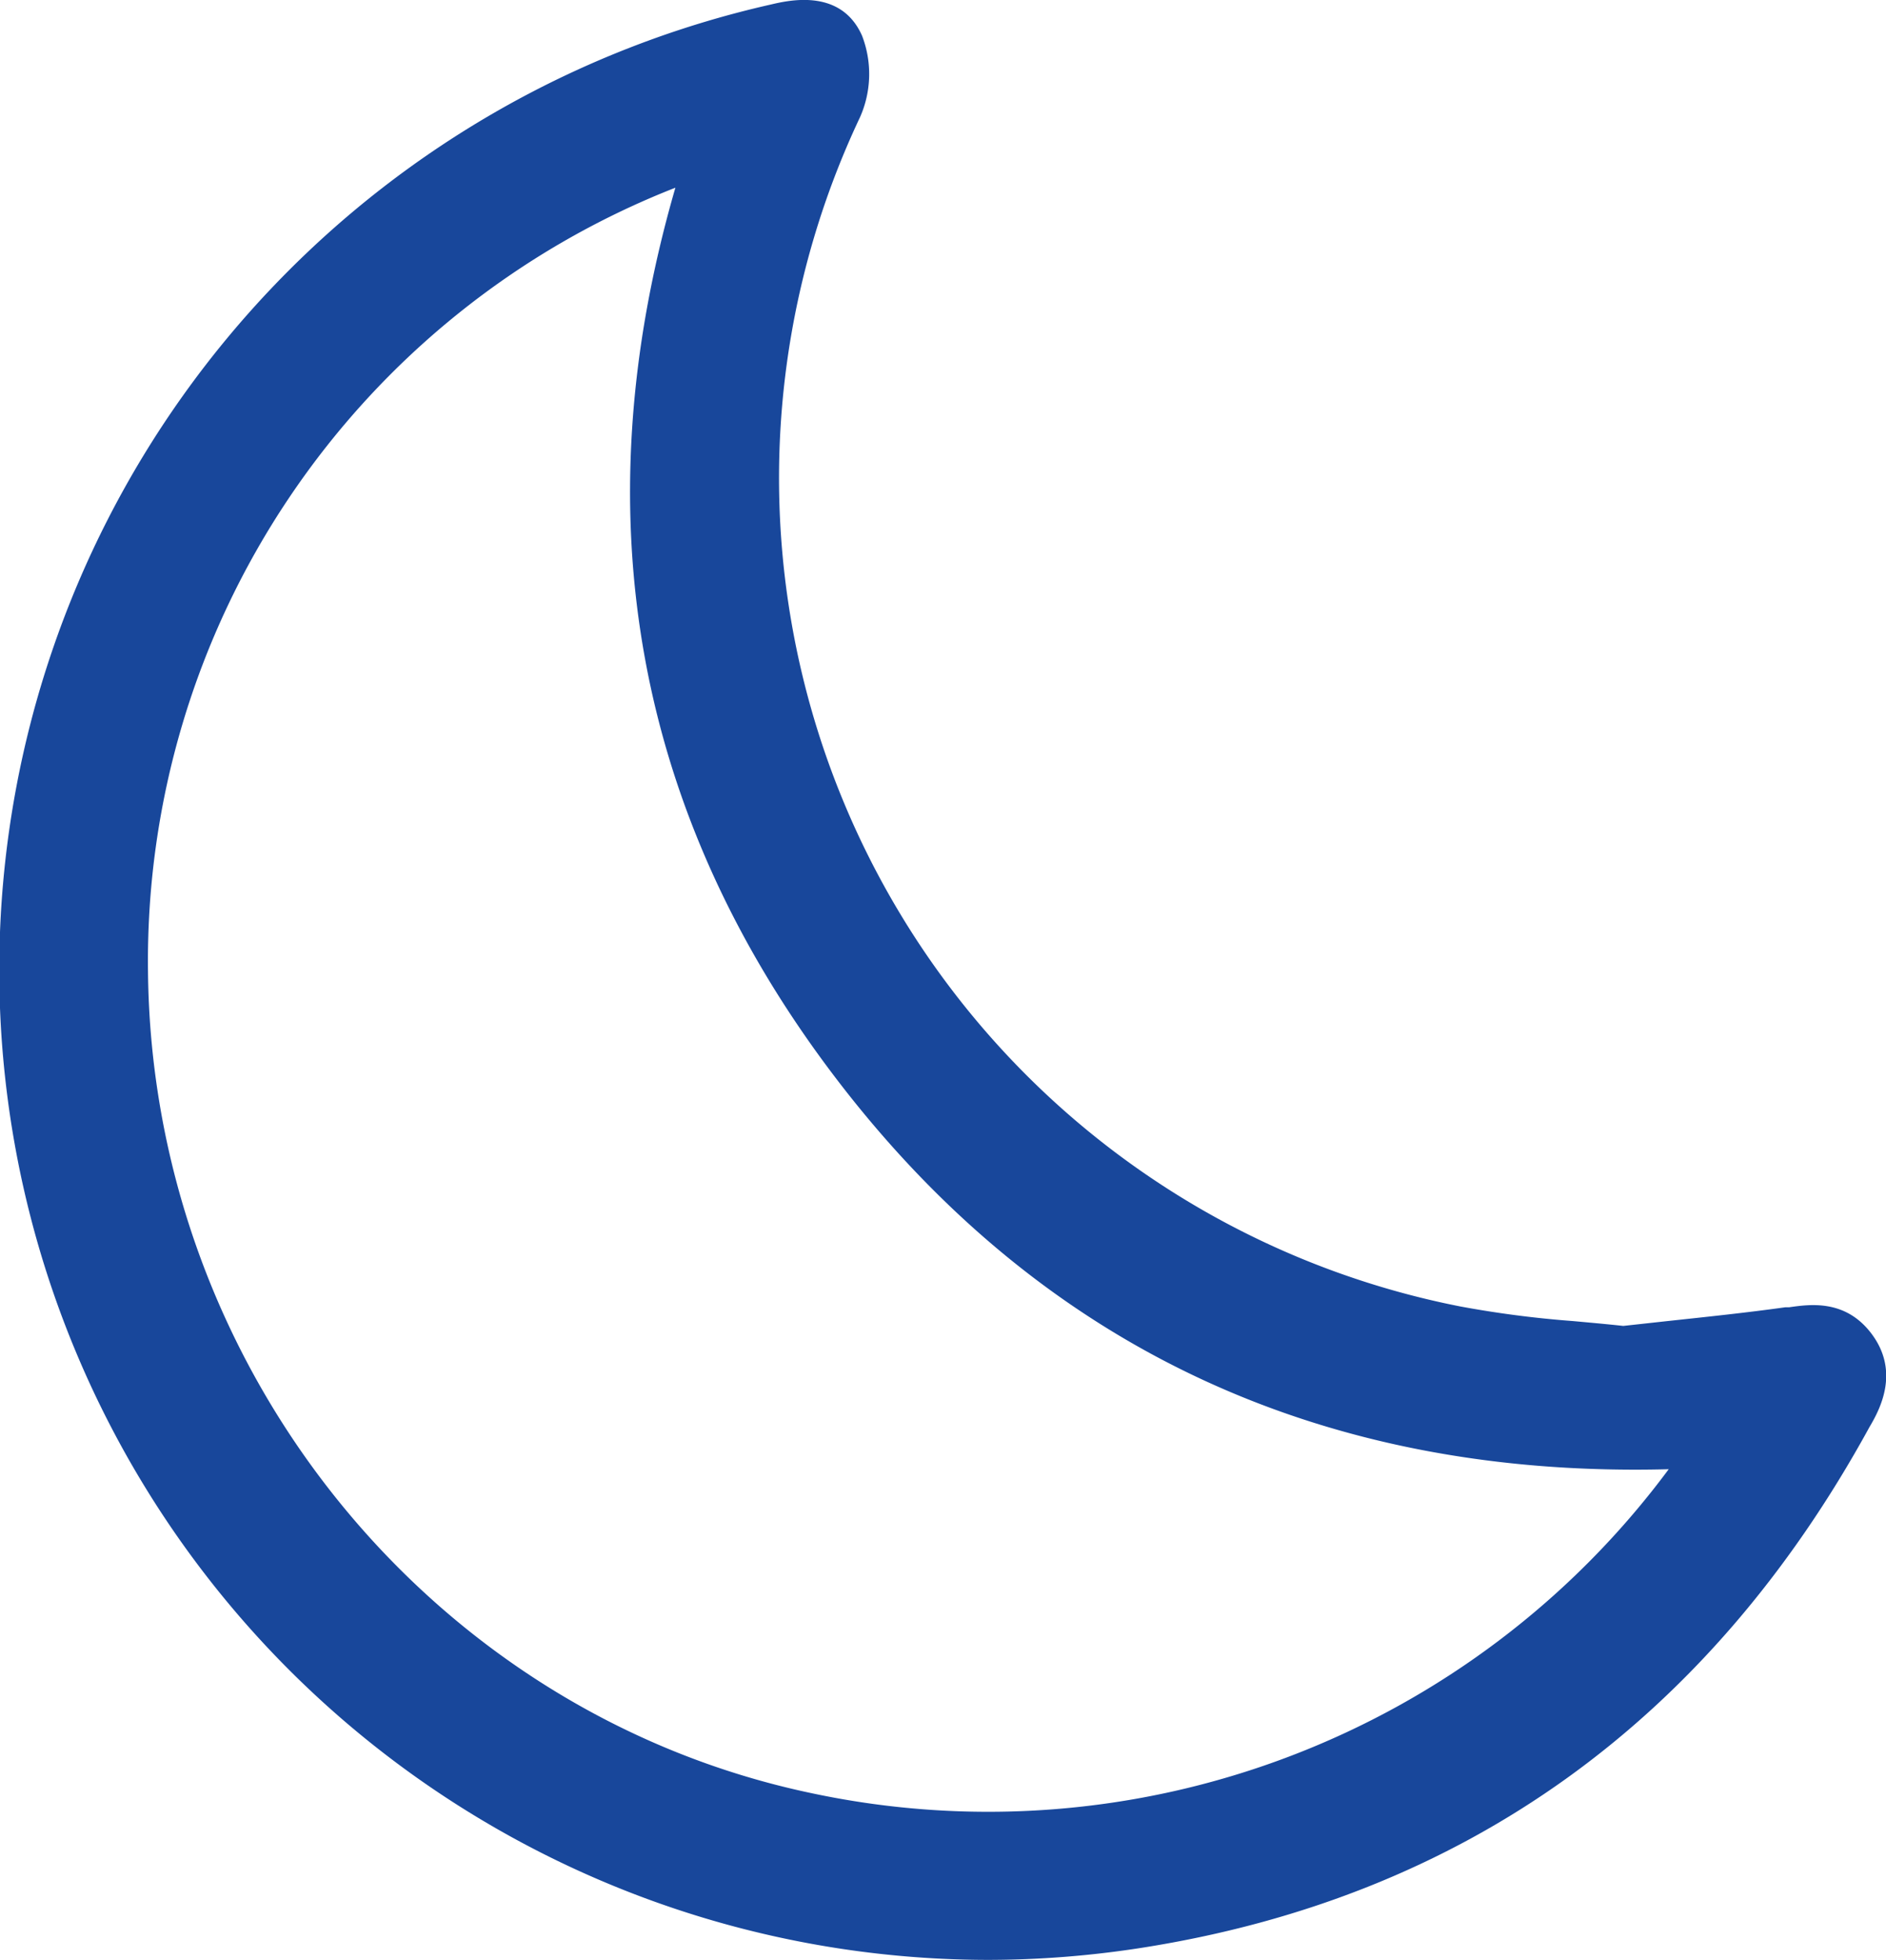 <svg xmlns="http://www.w3.org/2000/svg" viewBox="0 0 108.32 112.56">
  <defs>
    <style>
      .cls-1 {
        fill: #18479b;
      }
    </style>
  </defs>
  <title>moonActive</title>
  <g id="Layer_2" data-name="Layer 2">
    <g id="Layer_1-2" data-name="Layer 1">
      <path class="cls-1" d="M107.42,76.51c-1.49-1.89-3.48-1.6-4.67-1.43l-.22,0c-2.22.31-4.42.54-6.75.79l-2.55.28c-1-.11-1.93-.19-2.9-.28a59.89,59.89,0,0,1-6.47-.84A48.49,48.49,0,0,1,49.39,6.74a6.11,6.11,0,0,0,.12-4.69C48.31-.66,45.37,0,44.27.26a56.85,56.85,0,0,0,12.42,112.3,57.42,57.42,0,0,0,8.92-.7c18.46-2.91,32.51-13,41.76-29.9C108,80.9,109.15,78.71,107.42,76.51ZM48.25,62.24C60,77.46,76,84.9,95.84,84.38A48.66,48.66,0,0,1,46.68,103C24.77,98.43,8.71,78.57,8.5,55.78a47.7,47.7,0,0,1,30.29-45C33.31,29.67,36.49,47,48.25,62.24Z"/>
    </g>
  </g>
</svg>
